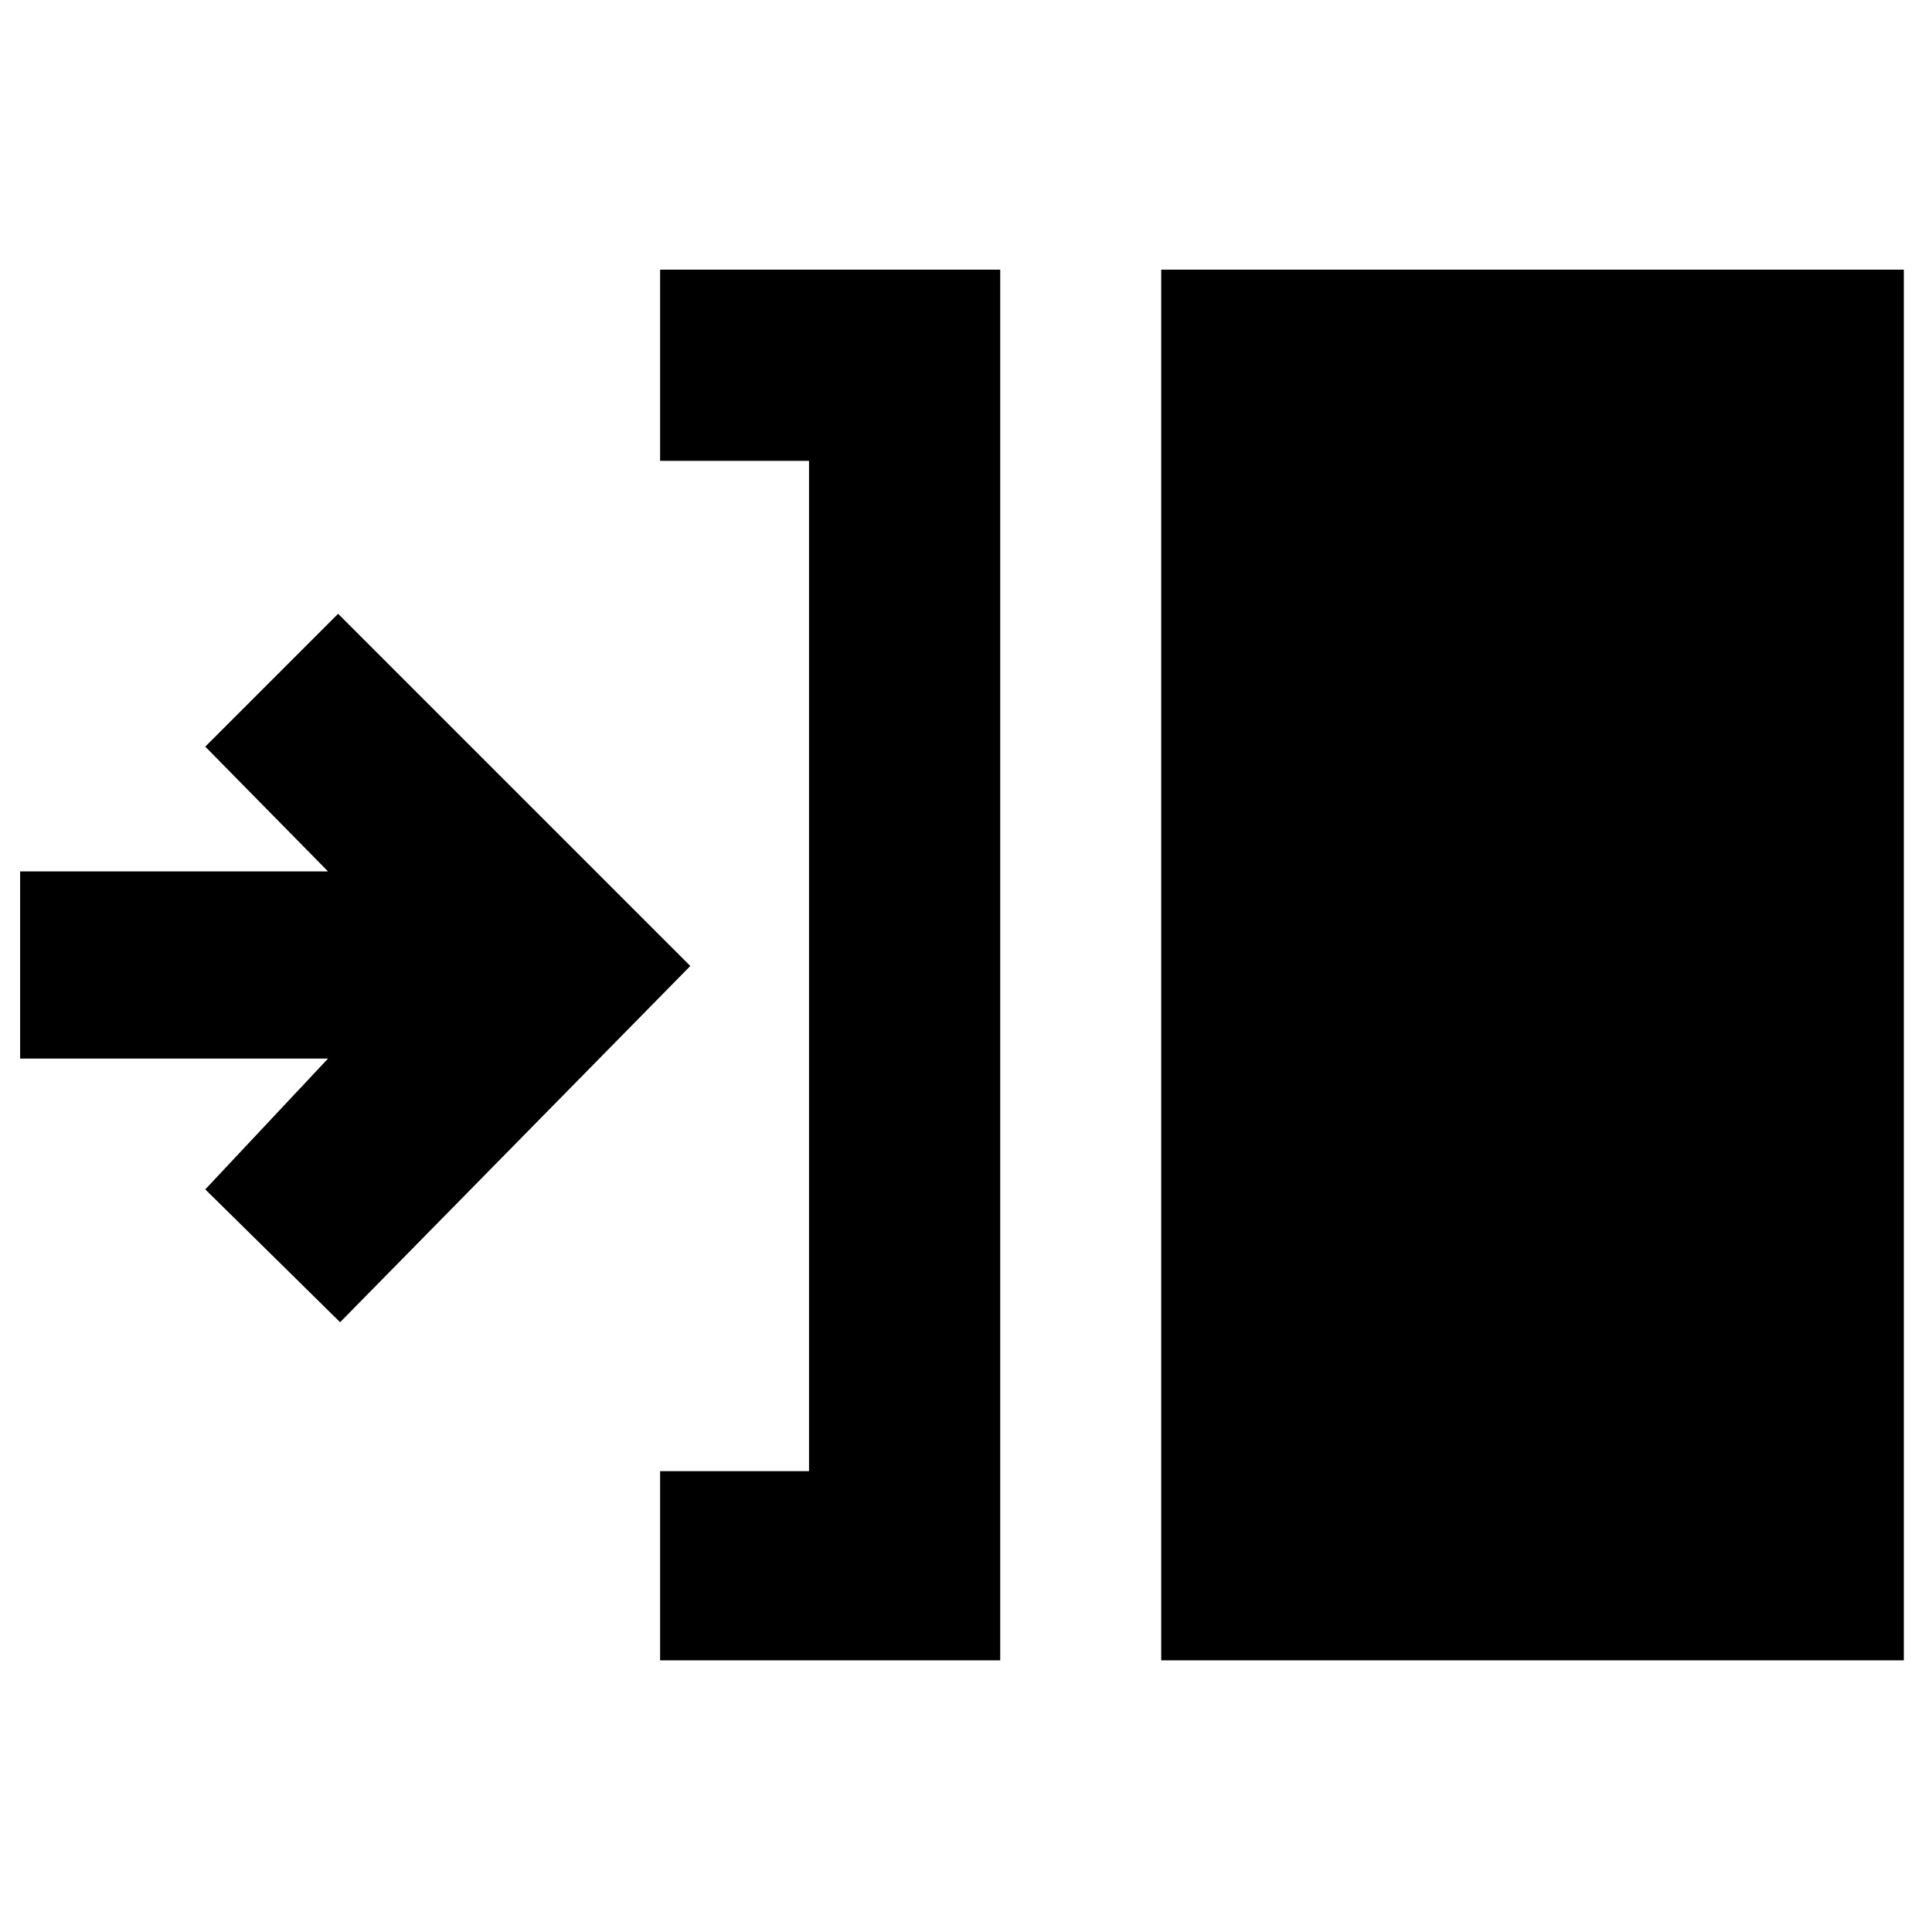 <svg xmlns="http://www.w3.org/2000/svg" width="48" height="48" viewBox="0 -960 960 960"><path d="M328-135v-94h74v-502h-74v-95h169v691H328Zm249 0v-691h369v691H577ZM169-303l-67-66 61-65H10v-93h153l-61-62 66-66 175 175-174 177Z"/></svg>